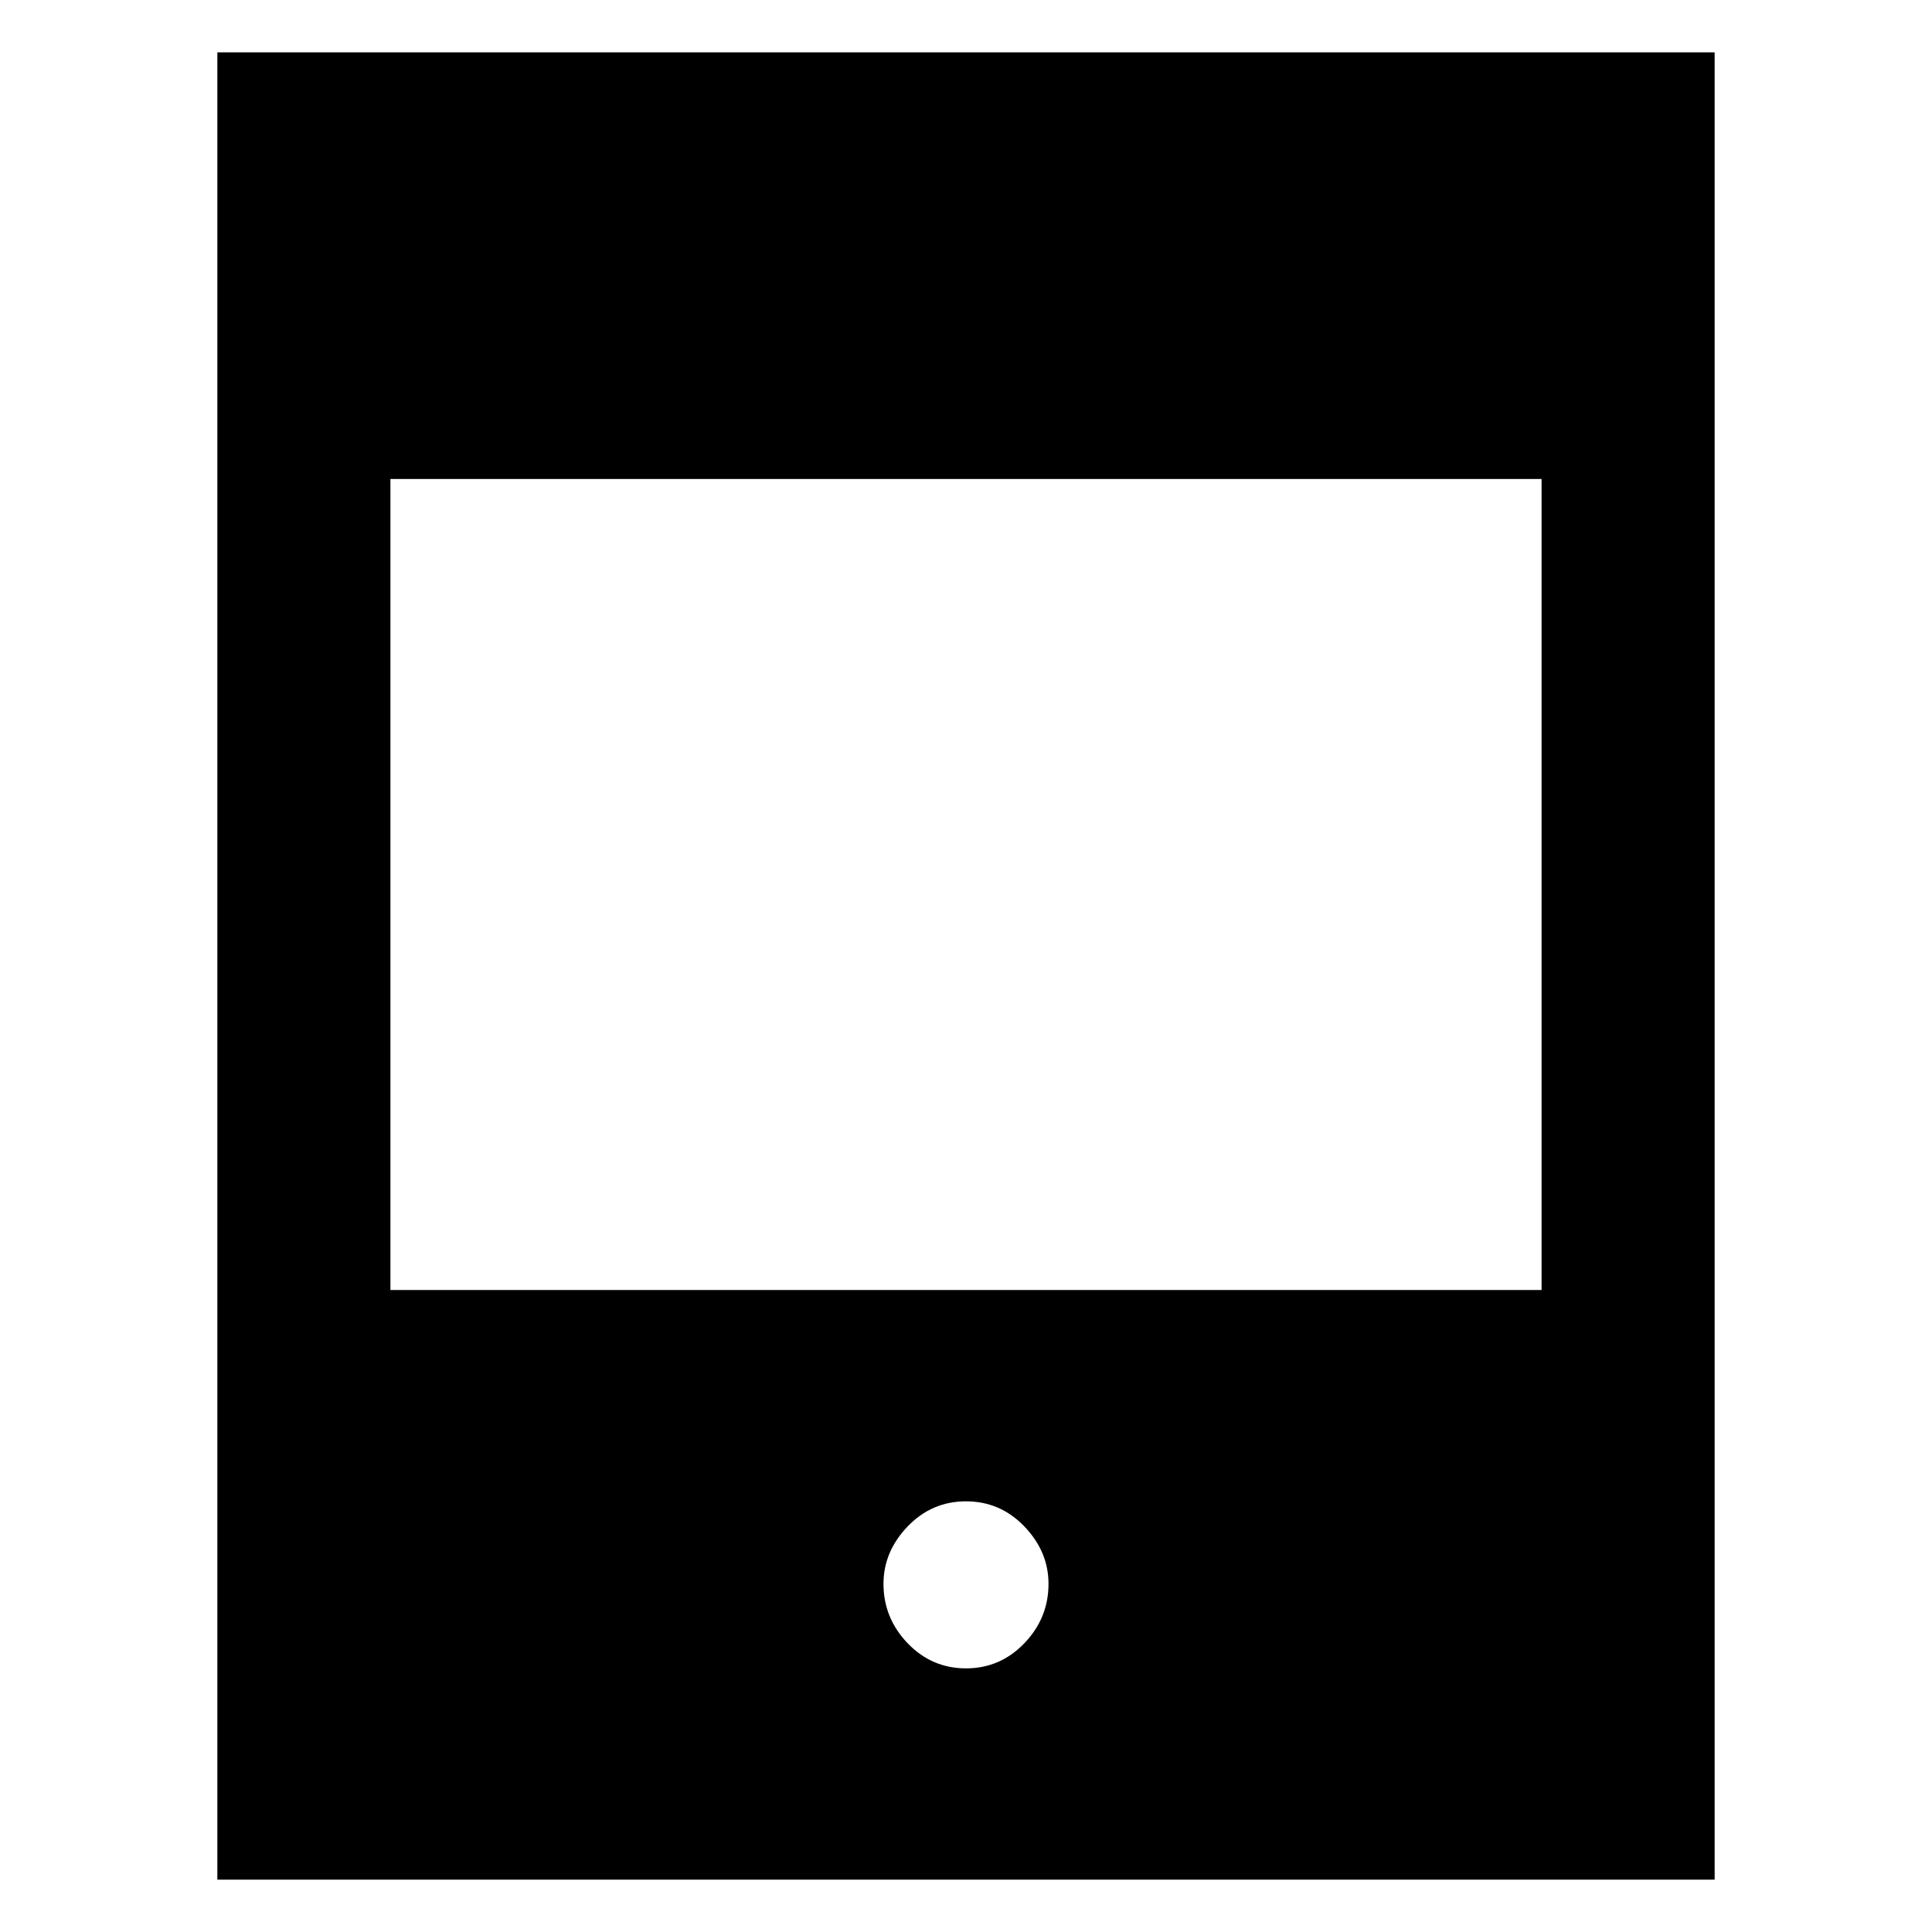 <svg xmlns="http://www.w3.org/2000/svg" height="24" width="24"><path d="M2.7 23.35V0.65H21.3V23.35ZM4.85 16.025H19.15V5.95H4.85ZM12 20.725Q12.425 20.725 12.725 20.413Q13.025 20.1 13.025 19.675Q13.025 19.275 12.725 18.962Q12.425 18.65 12 18.65Q11.575 18.65 11.275 18.962Q10.975 19.275 10.975 19.675Q10.975 20.1 11.275 20.413Q11.575 20.725 12 20.725Z"/></svg>